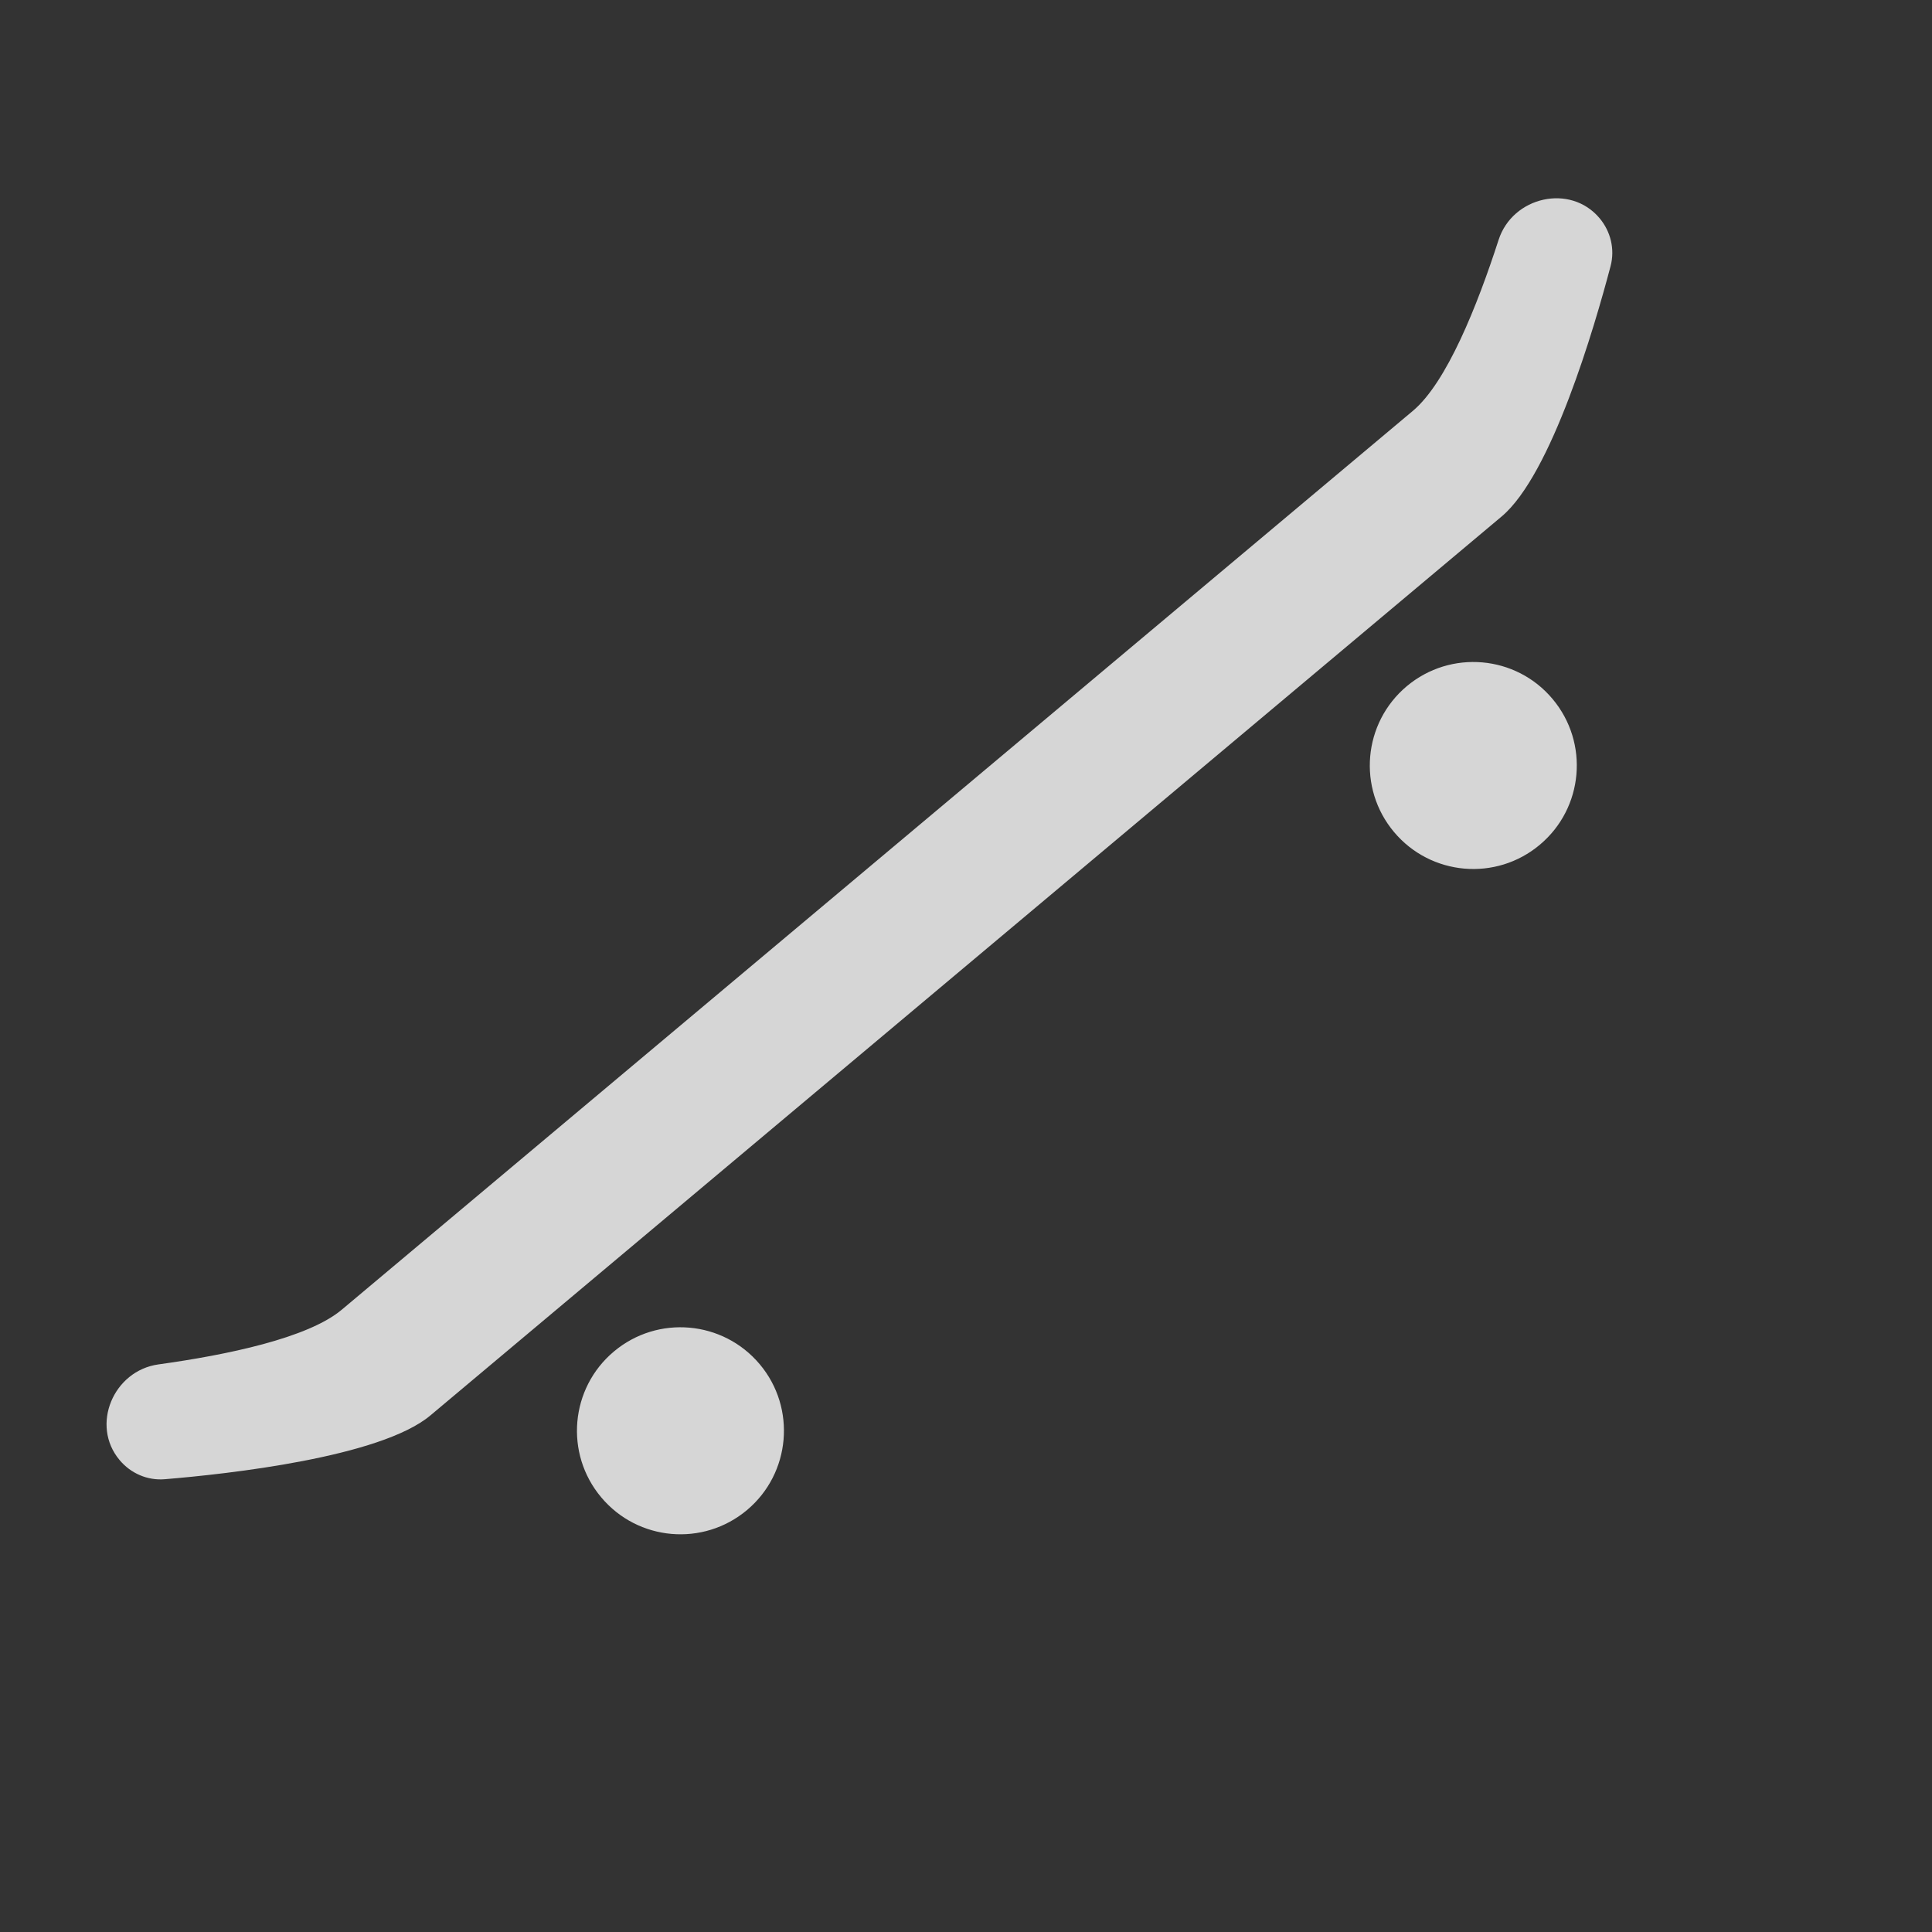 <svg width="28" height="28" viewBox="0 0 28 28" fill="none" xmlns="http://www.w3.org/2000/svg">
<rect x="0" y="0" width="28" height="28" fill="#333333" stroke="none"/>
<g opacity="0.8">
<path fill-rule="evenodd" clip-rule="evenodd" d="M1.733 21.16C1.309 20.655 1.643 19.865 2.296 19.774C3.286 19.637 4.462 19.393 4.952 18.982L12.714 12.468L20.477 5.954C20.967 5.543 21.411 4.428 21.719 3.476C21.922 2.849 22.758 2.657 23.182 3.162C23.344 3.355 23.406 3.612 23.342 3.856C23.109 4.74 22.486 6.879 21.762 7.486L6.237 20.514C5.514 21.12 3.299 21.363 2.388 21.438C2.137 21.459 1.894 21.353 1.733 21.16ZM10.826 21.885C11.46 21.353 11.543 20.406 11.011 19.772C10.478 19.137 9.532 19.054 8.897 19.587C8.263 20.119 8.18 21.066 8.713 21.7C9.245 22.335 10.191 22.418 10.826 21.885ZM22.501 10.13C23.034 10.765 22.951 11.711 22.316 12.243C21.682 12.776 20.736 12.693 20.203 12.058C19.671 11.424 19.753 10.478 20.388 9.945C21.023 9.413 21.969 9.495 22.501 10.13Z" fill="white"/>
</g>
</svg>
